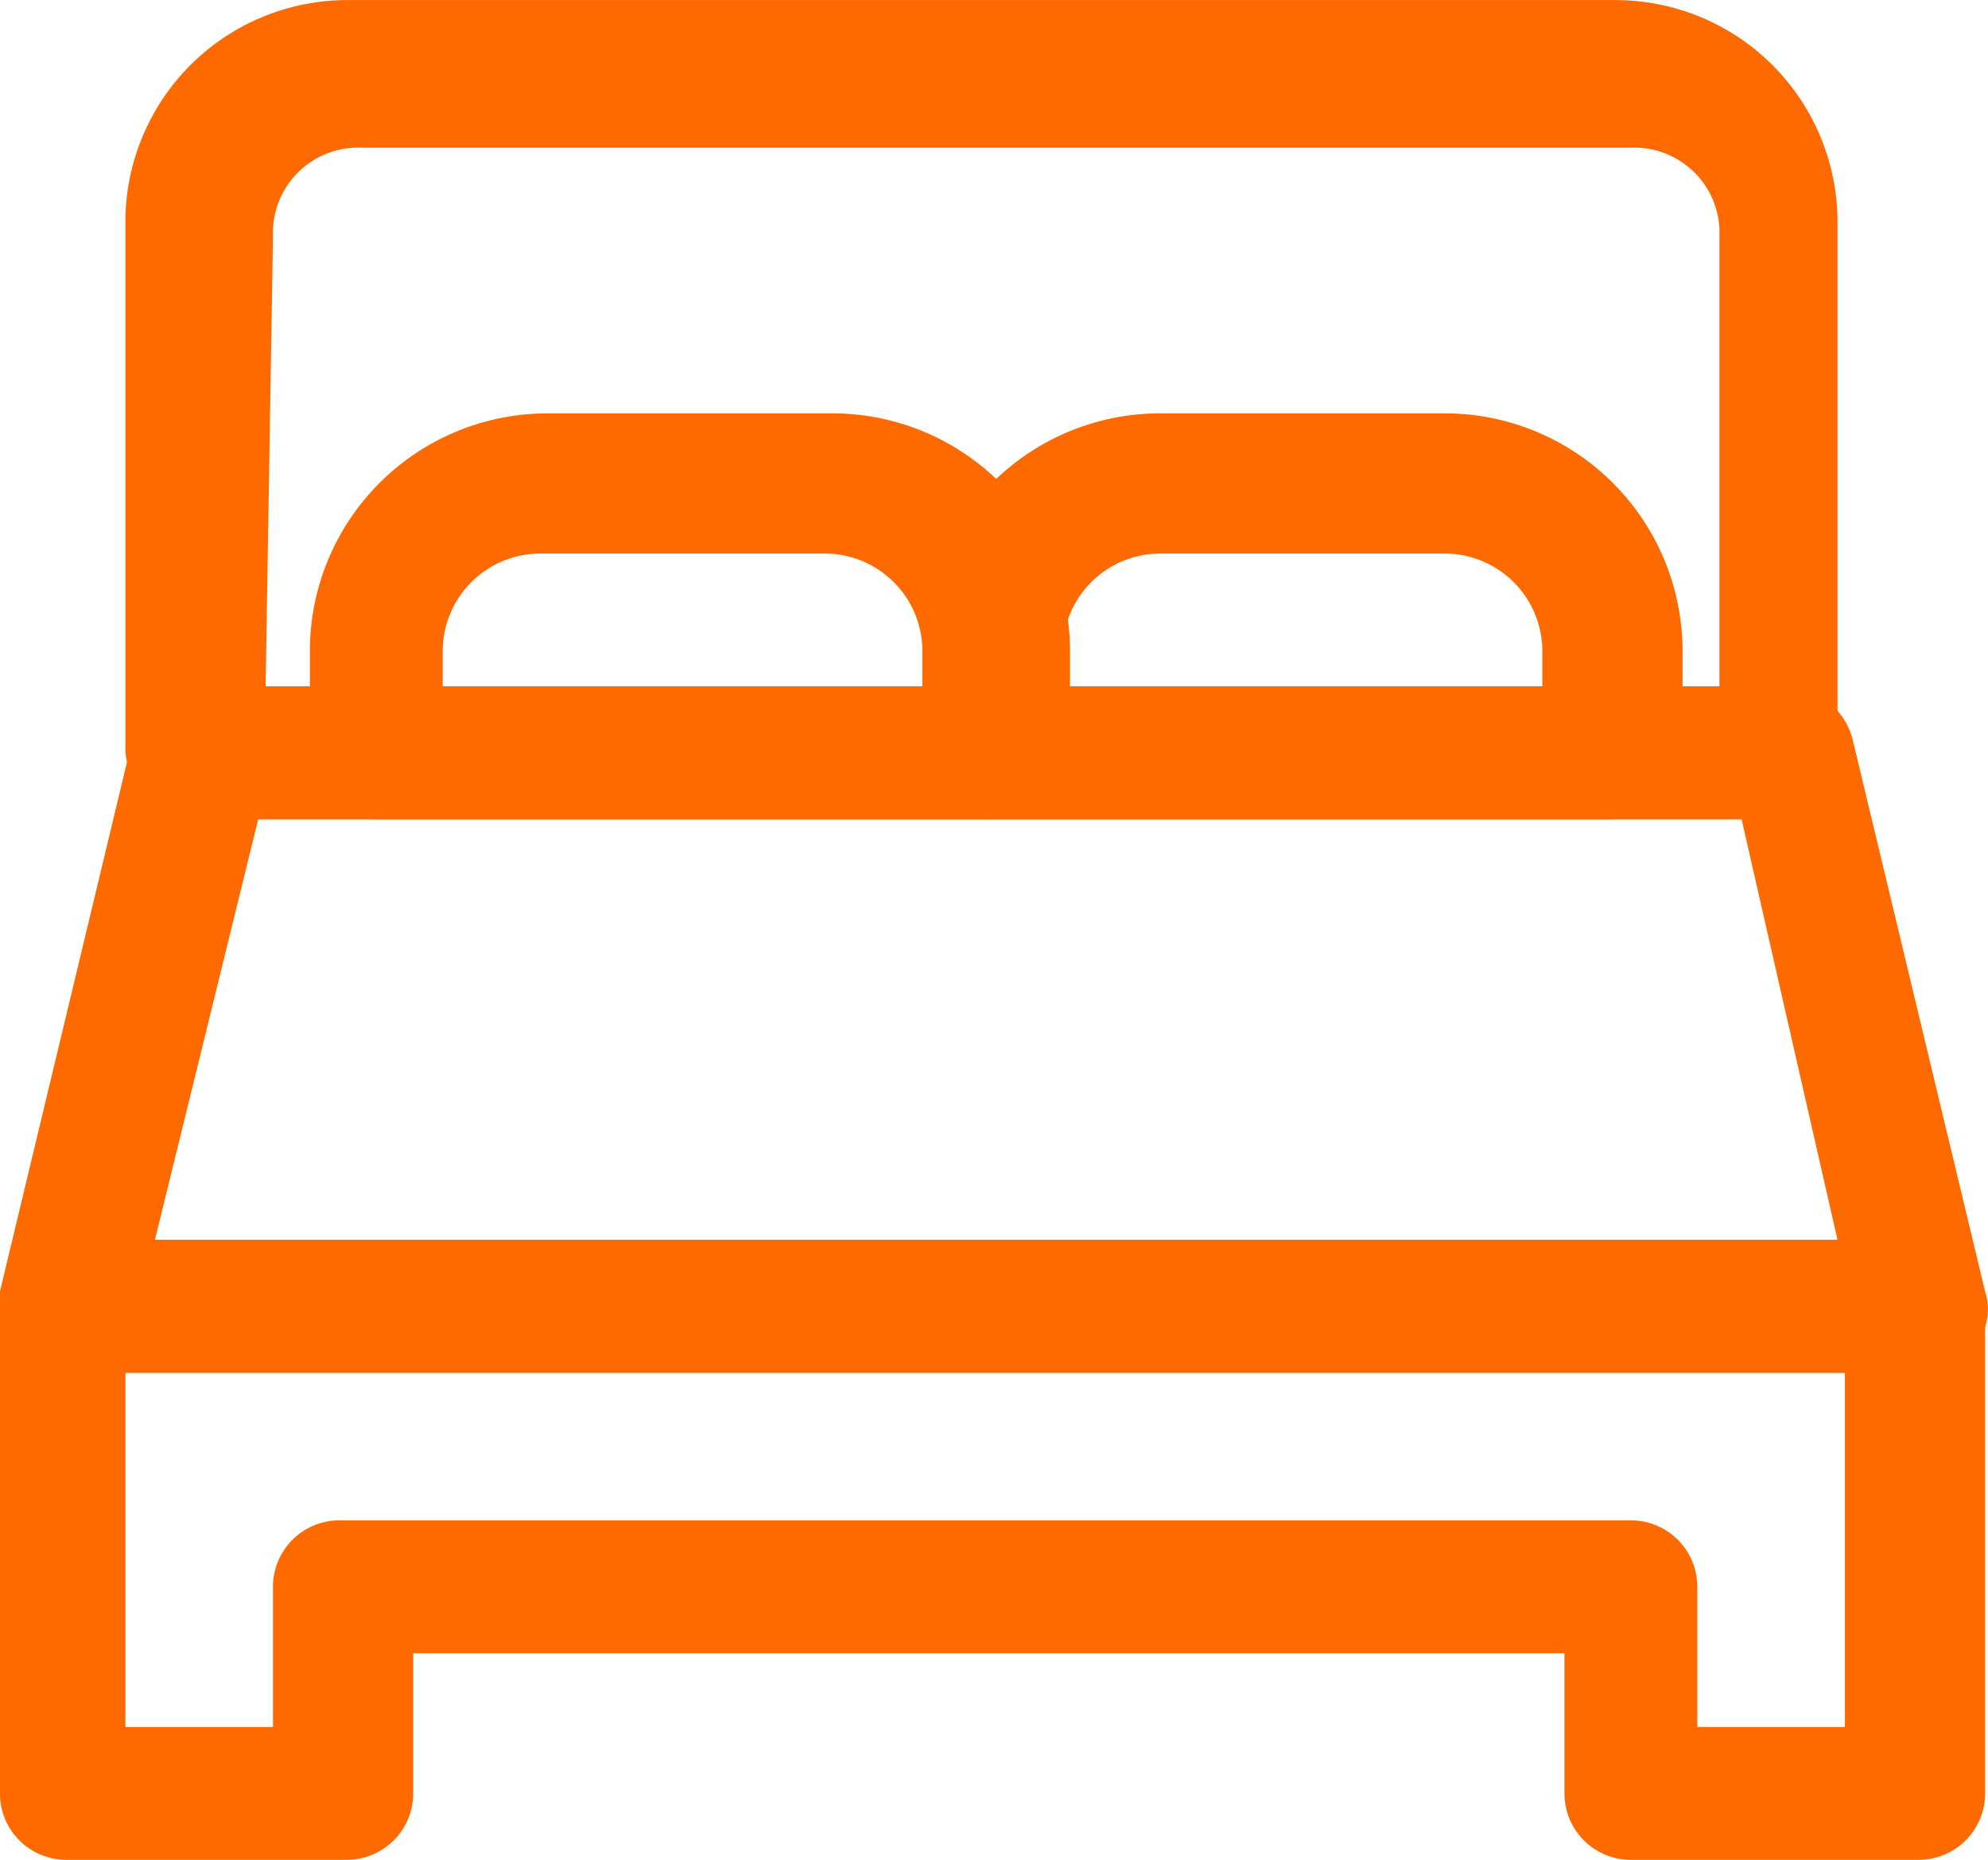<svg xmlns="http://www.w3.org/2000/svg" width="26.938" height="25.201" viewBox="0 0 26.938 25.201">
  <g id="Group_933" data-name="Group 933" transform="translate(-199.901 -1.699)">
    <g id="Group_674" data-name="Group 674">
      <path id="Path_166" data-name="Path 166" d="M224.1,12.8H202.6a1.08,1.08,0,0,1-.7-.3.908.908,0,0,1-.3-.7V4.7a3.009,3.009,0,0,1,3-3h17.2a3.009,3.009,0,0,1,3,3v7.1a1.08,1.08,0,0,1-.3.7C224.6,12.7,224.3,12.8,224.1,12.8ZM203.5,11h19.7V4.9A1.155,1.155,0,0,0,222,3.7H204.8a1.155,1.155,0,0,0-1.2,1.2Z" fill="#fe6900"/>
    </g>
    <g id="Group_677" data-name="Group 677">
      <g id="Group_675" data-name="Group 675">
        <path id="Path_167" data-name="Path 167" d="M213.3,12.8H205a.9.9,0,0,1-.9-.9V10.5a3.222,3.222,0,0,1,3.2-3.2h3.9a3.222,3.222,0,0,1,3.2,3.2v1.4A1.172,1.172,0,0,1,213.3,12.8ZM205.9,11h6.5v-.5a1.324,1.324,0,0,0-1.3-1.3h-3.9a1.324,1.324,0,0,0-1.3,1.3Z" fill="#fe6900"/>
      </g>
      <g id="Group_676" data-name="Group 676">
        <path id="Path_168" data-name="Path 168" d="M221.7,12.8h-8.4a.9.9,0,0,1-.9-.9V10.5a3.222,3.222,0,0,1,3.2-3.2h3.9a3.222,3.222,0,0,1,3.2,3.2v1.4A1.063,1.063,0,0,1,221.7,12.8ZM214.3,11h6.5v-.5a1.324,1.324,0,0,0-1.3-1.3h-3.9a1.324,1.324,0,0,0-1.3,1.3Z" fill="#fe6900"/>
      </g>
    </g>
    <g id="Group_678" data-name="Group 678">
      <path id="Path_169" data-name="Path 169" d="M225.9,20.3H200.8a.908.908,0,0,1-.7-.3,1.077,1.077,0,0,1-.2-.8l1.8-7.5a.961.961,0,0,1,.9-.7h21.5a.961.961,0,0,1,.9.7l1.8,7.5a.778.778,0,0,1-.2.8A.908.908,0,0,1,225.9,20.3ZM202,18.5h22.8l-1.3-5.7H203.4Z" fill="#fe6900"/>
    </g>
    <g id="Group_679" data-name="Group 679">
      <path id="Path_170" data-name="Path 170" d="M225.9,26.9H222a.9.9,0,0,1-.9-.9V24.1H205.5V26a.9.9,0,0,1-.9.9h-3.8a.9.9,0,0,1-.9-.9V19.4a.9.9,0,0,1,.9-.9h25.1a.9.9,0,0,1,.9.9V26A.9.9,0,0,1,225.9,26.9Zm-3-1.8h2V20.3H201.6v4.8h2V23.2a.9.9,0,0,1,.9-.9H222a.9.9,0,0,1,.9.9Z" fill="#fe6900"/>
    </g>
  </g>
</svg>
